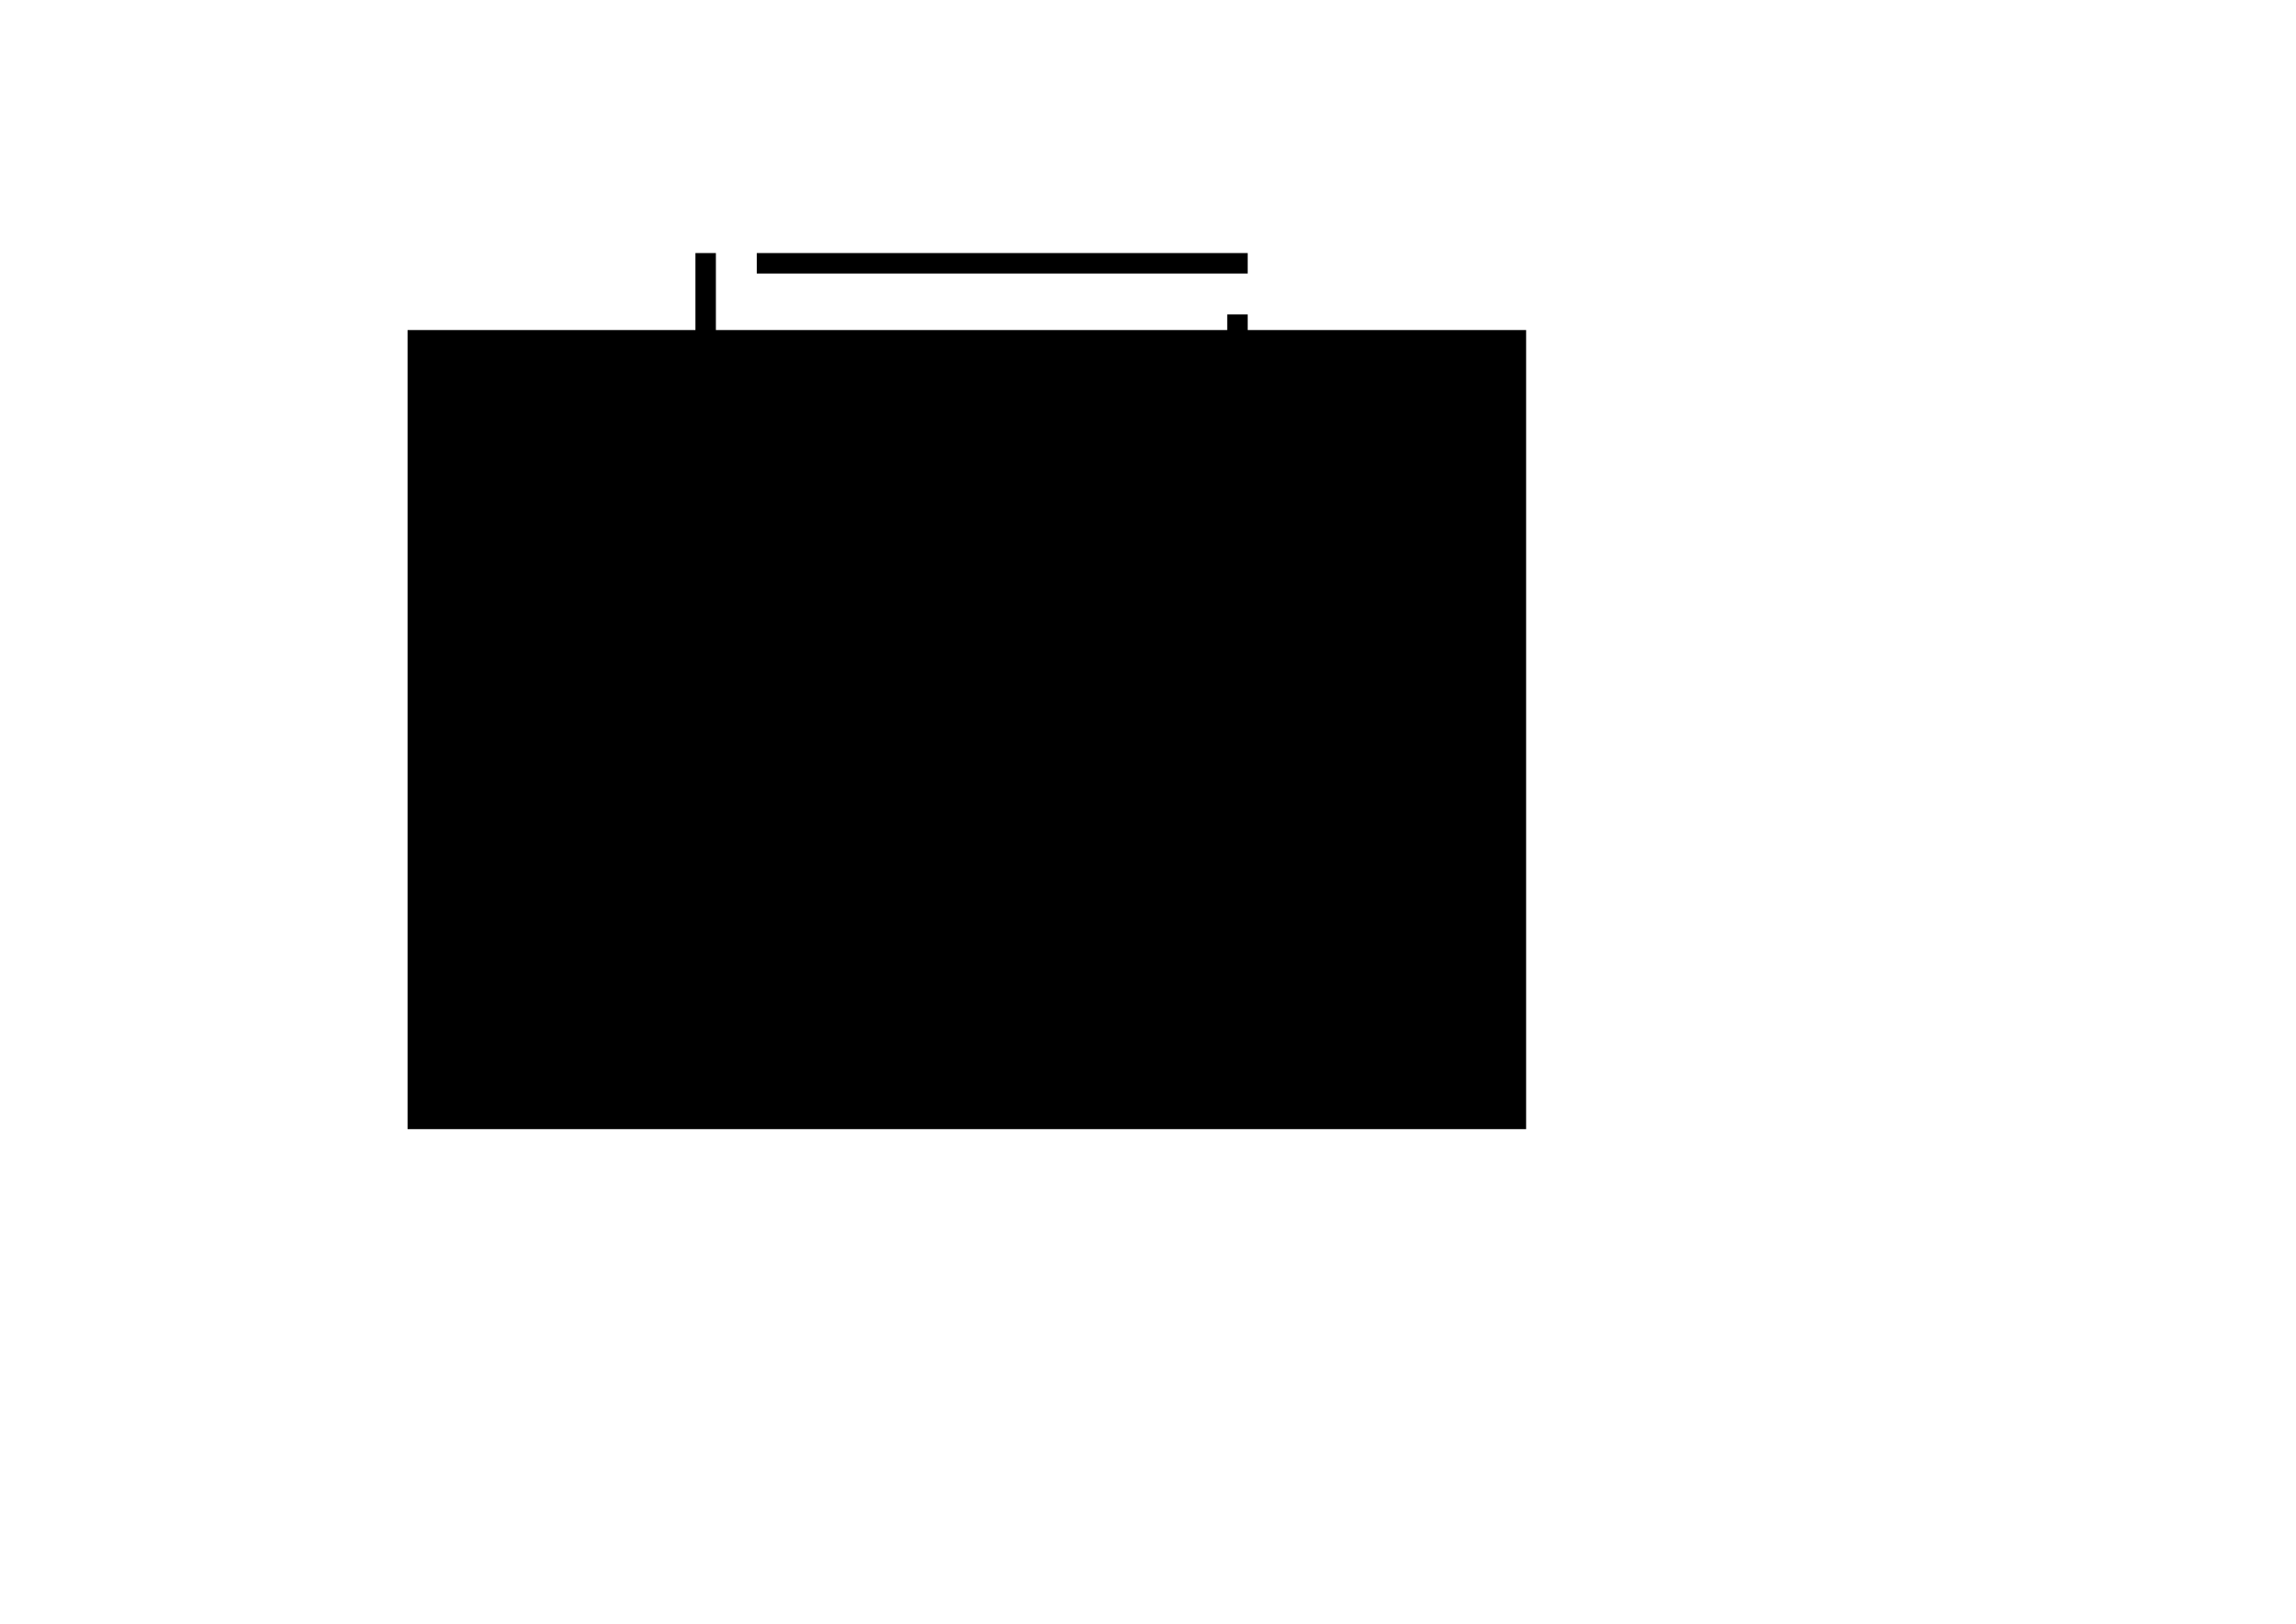 <?xml version="1.0" encoding="UTF-8" standalone="no"?>
<!-- Created with Inkscape (http://www.inkscape.org/) -->

<svg
   xmlns:dc="http://purl.org/dc/elements/1.1/"
   xmlns:cc="http://creativecommons.org/ns#"
   xmlns:rdf="http://www.w3.org/1999/02/22-rdf-syntax-ns#"
   xmlns:svg="http://www.w3.org/2000/svg"
   xmlns="http://www.w3.org/2000/svg"
   xmlns:sodipodi="http://sodipodi.sourceforge.net/DTD/sodipodi-0.dtd"
   xmlns:inkscape="http://www.inkscape.org/namespaces/inkscape"
   width="297mm"
   height="210mm"
   viewBox="0 0 297 210"
   version="1.1"
   id="svg8"
   inkscape:version="0.92.1 r15371"
   sodipodi:docname="Maiuscolo_blu.svg"
   inkscape:export-filename="C:\Users\Erika\Desktop\Maiuscolo_blu.svg.png"
   inkscape:export-xdpi="96"
   inkscape:export-ydpi="96">
  <defs
     id="defs2" />
  <sodipodi:namedview
     id="base"
     pagecolor="#ffffff"
     bordercolor="#666666"
     borderopacity="1.0"
     inkscape:pageopacity="0.0"
     inkscape:pageshadow="2"
     inkscape:zoom="1"
     inkscape:cx="204.26999"
     inkscape:cy="391.5"
     inkscape:document-units="mm"
     inkscape:current-layer="layer1"
     showgrid="true"
     inkscape:measure-start="0,0"
     inkscape:measure-end="0,0"
     inkscape:window-width="1920"
     inkscape:window-height="1018"
     inkscape:window-x="-8"
     inkscape:window-y="-8"
     inkscape:window-maximized="1">
    <inkscape:grid
       type="xygrid"
       id="grid4485" />
  </sodipodi:namedview>
  <g
     inkscape:label="Livello 1"
     inkscape:groupmode="layer"
     id="layer1"
     transform="translate(0,-87)"
     style="display:inline">
    <flowRoot
       xml:space="preserve"
       id="flowRoot4545"
       style="font-style:normal;font-weight:normal;font-size:40px;line-height:0.27;font-family:sans-serif;text-align:center;letter-spacing:3.439px;word-spacing:0px;text-anchor:middle;fill:#000000;fill-opacity:1;stroke:none;"
       transform="matrix(0.371,0,0,0.265,52.721,22.706)"
       inkscape:export-filename="C:\Users\Erika\Desktop\flowRoot4545.png"
       inkscape:export-xdpi="96"
       inkscape:export-ydpi="96"><flowRegion
         id="flowRegion4547"
         style="line-height:0.27;text-align:center;text-anchor:middle;letter-spacing:3.439px;"><rect
           id="rect4549"
           width="390"
           height="390"
           x="0"
           y="403.701"
           style="line-height:0.27;text-align:center;text-anchor:middle;letter-spacing:3.439px;" /></flowRegion><flowPara
         id="flowPara4551"
         style="font-style:normal;font-variant:normal;font-weight:normal;font-stretch:normal;font-size:74.667px;line-height:0.82;font-family:SymLogiDINs;-inkscape-font-specification:SymLogiDINs;text-align:center;word-spacing:0px;text-anchor:middle;letter-spacing:3.439px;"><flowSpan
   style="fill:#364e59;fill-opacity:1;letter-spacing:3.439px"
   id="flowSpan4559">O</flowSpan>PEN</flowPara><flowPara
         id="flowPara4553"
         style="font-style:normal;font-variant:normal;font-weight:normal;font-stretch:normal;font-size:74.667px;line-height:0.82;font-family:SymLogiDINs;-inkscape-font-specification:SymLogiDINs;text-align:center;letter-spacing:6.405px;word-spacing:0px;text-anchor:middle"><flowSpan
   style="fill:#364e59;fill-opacity:1;letter-spacing:6.405px"
   id="flowSpan4561">D</flowSpan>ATA</flowPara><flowPara
         id="flowPara4555"
         style="font-style:normal;font-variant:normal;font-weight:normal;font-stretch:normal;font-size:74.667px;line-height:0.82;font-family:SymLogiDINs;-inkscape-font-specification:SymLogiDINs;text-align:center;letter-spacing:3.439px;word-spacing:0px;text-anchor:middle;fill:#364e59">FEST</flowPara><flowPara
         id="flowPara4557"
         style="font-style:normal;font-variant:normal;font-weight:normal;font-stretch:normal;font-size:74.667px;line-height:0.85;font-family:SymLogiDINs;-inkscape-font-specification:SymLogiDINs;text-align:center;letter-spacing:7.977px;word-spacing:0px;text-anchor:middle">20<flowSpan
   style="line-height:0.85;letter-spacing:7.977px;fill:#364e59"
   id="flowSpan4565">17</flowSpan></flowPara></flowRoot>    <rect
       style="fill:#000000;fill-opacity:1;stroke:#000000;stroke-width:18.307;stroke-linecap:square;stroke-miterlimit:4;stroke-dasharray:none;stroke-opacity:0"
       id="rect4587"
       width="2.646"
       height="71.437"
       x="89.958"
       y="119.729" />
    <rect
       style="fill:#000000;fill-opacity:1;stroke:#000000;stroke-width:17.965;stroke-linecap:square;stroke-miterlimit:4;stroke-dasharray:none;stroke-opacity:0"
       id="rect4589"
       width="63.5"
       height="2.646"
       x="89.958"
       y="196.458" />
    <rect
       style="fill:#000000;fill-opacity:1;stroke:#000000;stroke-width:17.965;stroke-linecap:square;stroke-miterlimit:4;stroke-dasharray:none;stroke-opacity:0"
       id="rect4591"
       width="2.646"
       height="71.438"
       x="158.75"
       y="127.667" />
    <rect
       style="fill:#000000;fill-opacity:1;stroke:#000000;stroke-width:17.965;stroke-linecap:square;stroke-miterlimit:4;stroke-dasharray:none;stroke-opacity:0"
       id="rect4593"
       width="63.5"
       height="2.646"
       x="97.896"
       y="119.729" />
  </g>
</svg>
